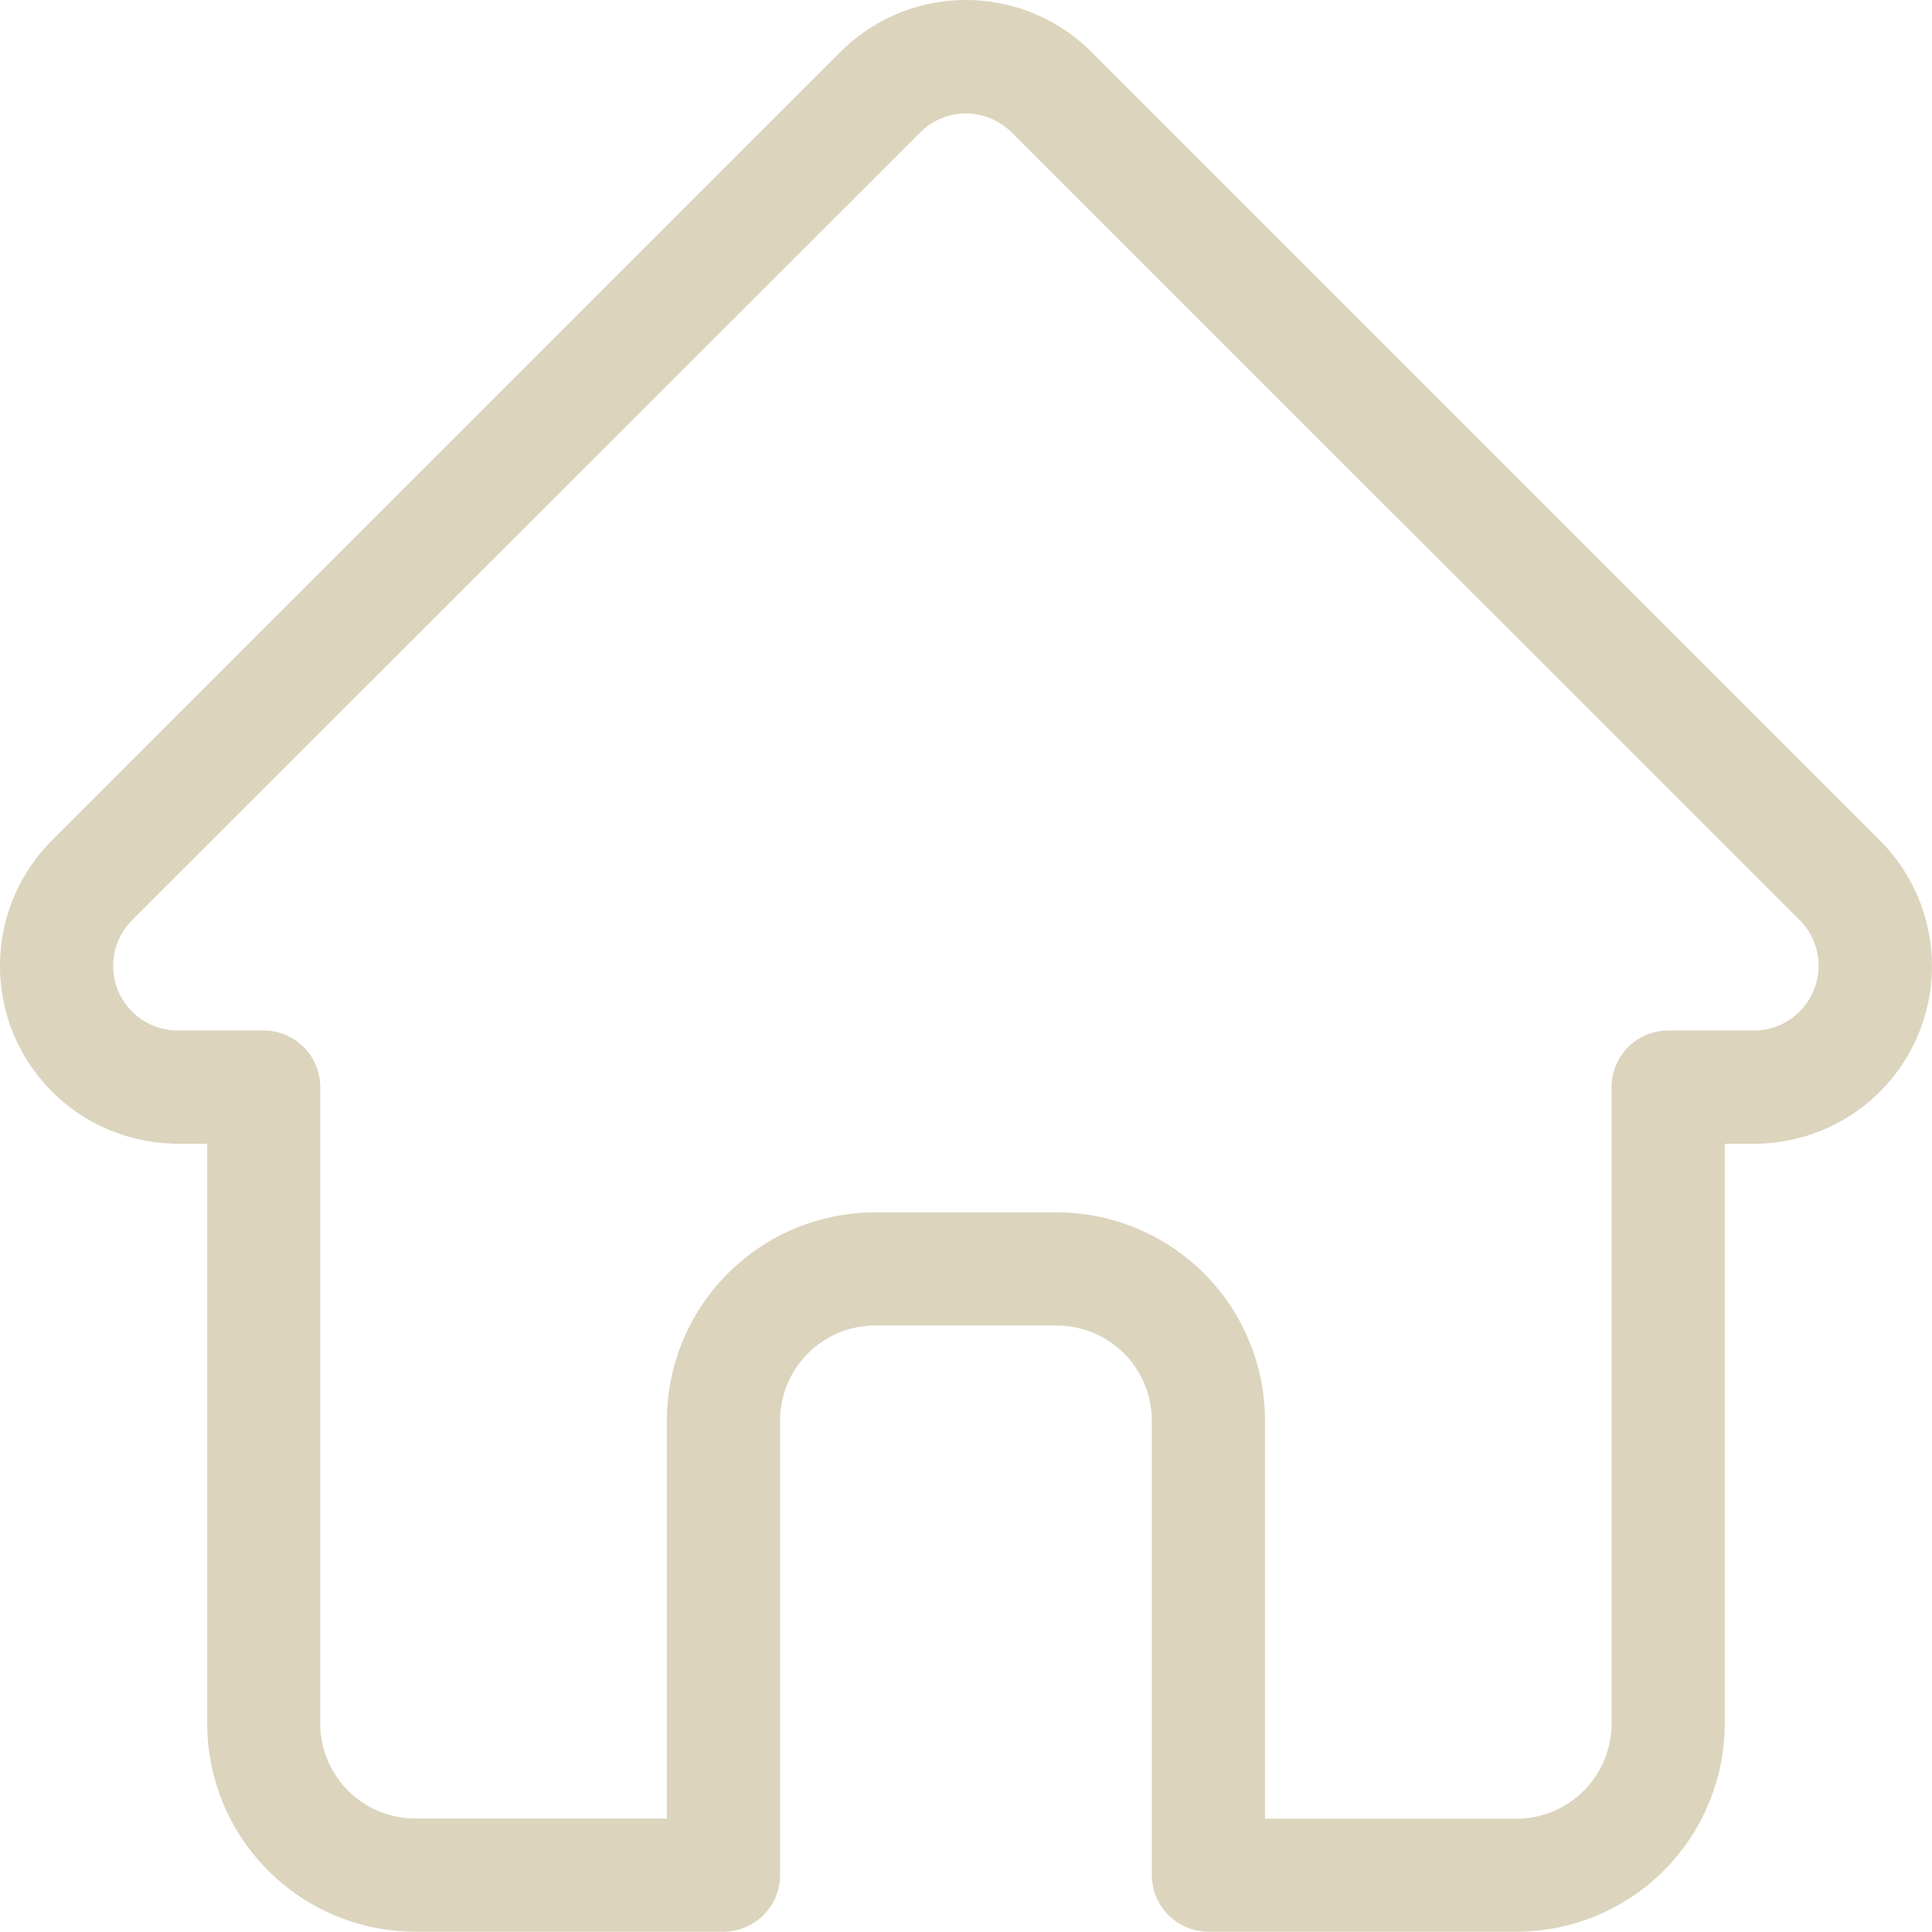 <svg id="Layer_1" data-name="Layer 1" xmlns="http://www.w3.org/2000/svg" viewBox="0 0 511.1 511.02"><path d="M497.22,222.26h0L288.74,13.78a47,47,0,0,0-66.47-.06l-.06.06L13.87,222.12c-.07.07-.15.14-.21.21A47,47,0,0,0,45,302.48a14.08,14.08,0,0,0,1.45.07h8.31V456a55.11,55.11,0,0,0,55,55h81.55a15,15,0,0,0,15-15V375.77a25.15,25.15,0,0,1,25.12-25.12h48.11a25.15,25.15,0,0,1,25.11,25.12V496a15,15,0,0,0,15,15h81.56a55.11,55.11,0,0,0,55-55V302.55h7.7a47,47,0,0,0,33.29-80.29ZM476,267.6a17,17,0,0,1-12.09,5H441.26a15,15,0,0,0-15,15V456a25.15,25.15,0,0,1-25.12,25.11H334.59V375.77a55.11,55.11,0,0,0-55.06-55.06H231.42a55.11,55.11,0,0,0-55.06,55.06V481.06H109.78A25.16,25.16,0,0,1,84.66,456V287.58a15,15,0,0,0-15-15h-23a17.08,17.08,0,0,1-11.77-29.17h0L243.39,35a17.08,17.08,0,0,1,24.15,0l0,0L476,243.34a.47.47,0,0,0,.1.1A17.13,17.13,0,0,1,476,267.6Z" transform="translate(0.06 0.02)" fill="#dcd4bd"/></svg>